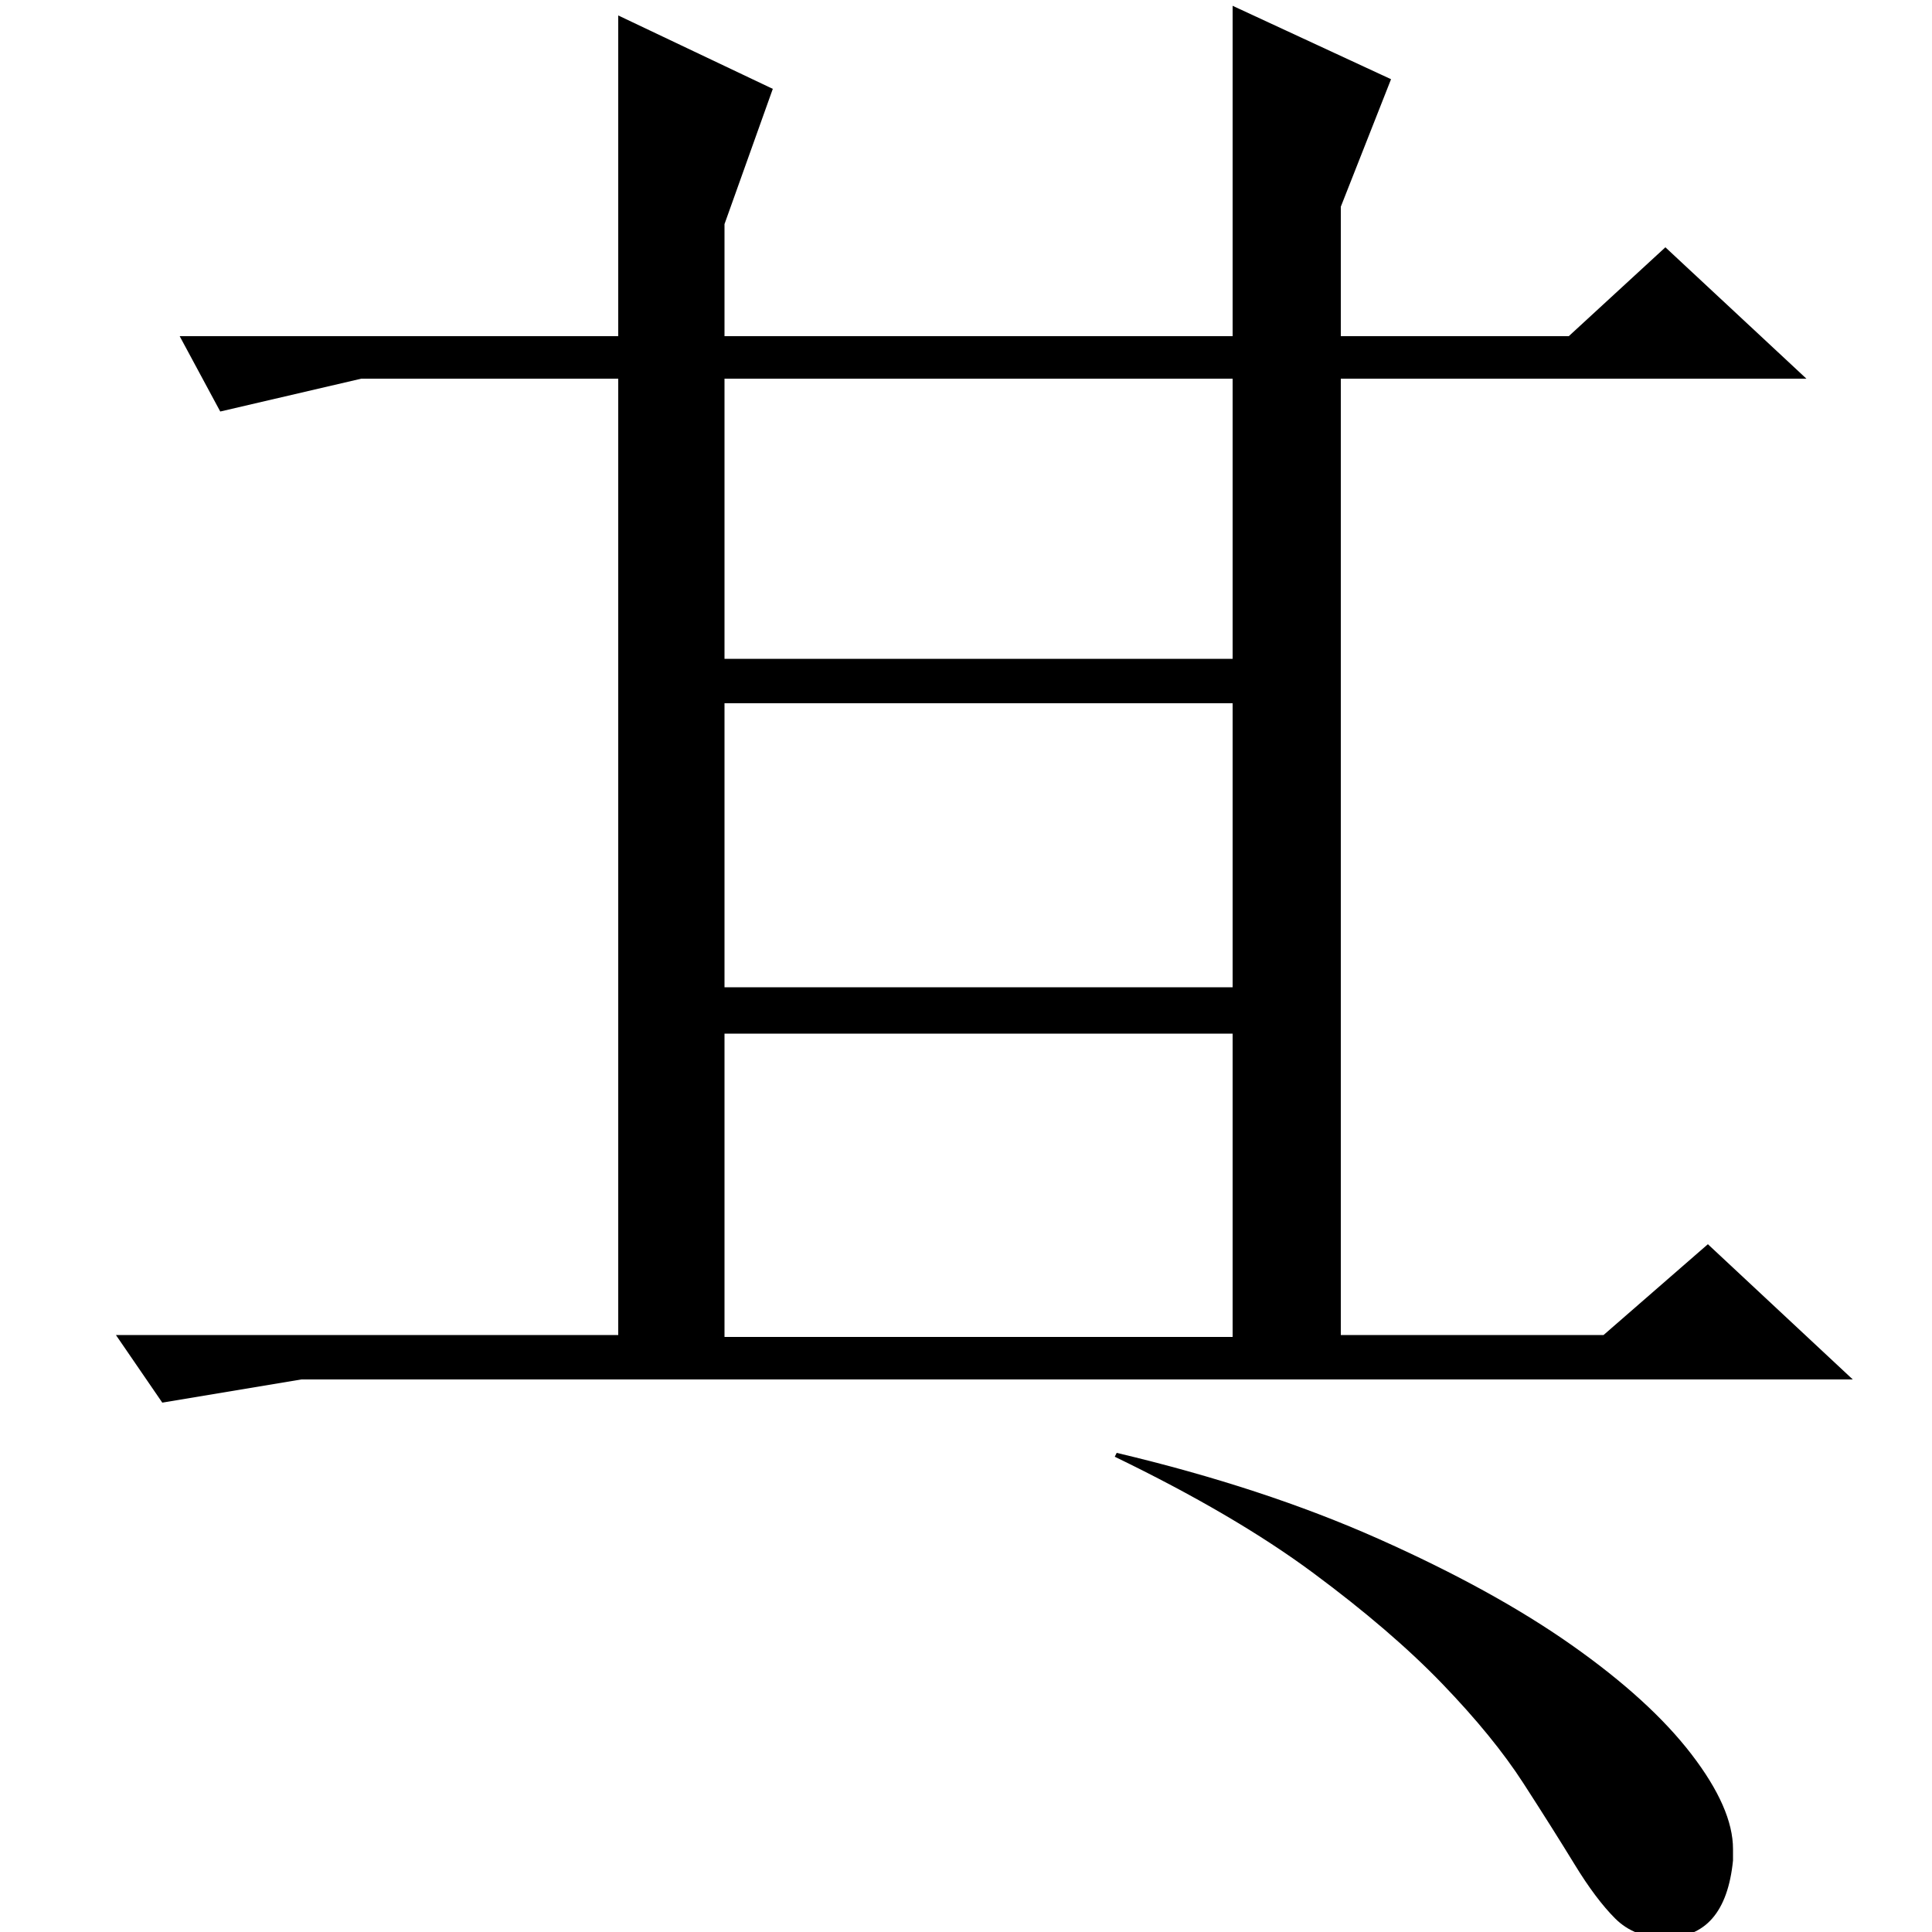 <?xml version="1.0" standalone="no"?>
<!DOCTYPE svg PUBLIC "-//W3C//DTD SVG 1.1//EN" "http://www.w3.org/Graphics/SVG/1.1/DTD/svg11.dtd" >
<svg xmlns="http://www.w3.org/2000/svg" xmlns:xlink="http://www.w3.org/1999/xlink" version="1.1" viewBox="0 -200 1000 1000">
  <g transform="matrix(1 0 0 -1 0 800)">
   <path fill="currentColor"
d="M375 659h263v145h-263v-145zM375 489h263v147h-263v-147zM400 954l-25 -70v-58h263v171l82 -38l-26 -66v-67h118l50 46l73 -68h-241v-495h136l54 47l75 -70h-803l-72 -12l-24 35h260v495h-133l-73 -17l-21 39h227v166zM375 308h263v157h-263v-157zM897 37q-4 -40 -35 -40
q-16 0 -26 10t-21 28t-26.5 42t-42 51.5t-67 57.5t-102.5 60l1 2q76 -18 135.5 -44.5t100 -55t62 -56.5t21.5 -49v-6z" />
  </g>

</svg>

